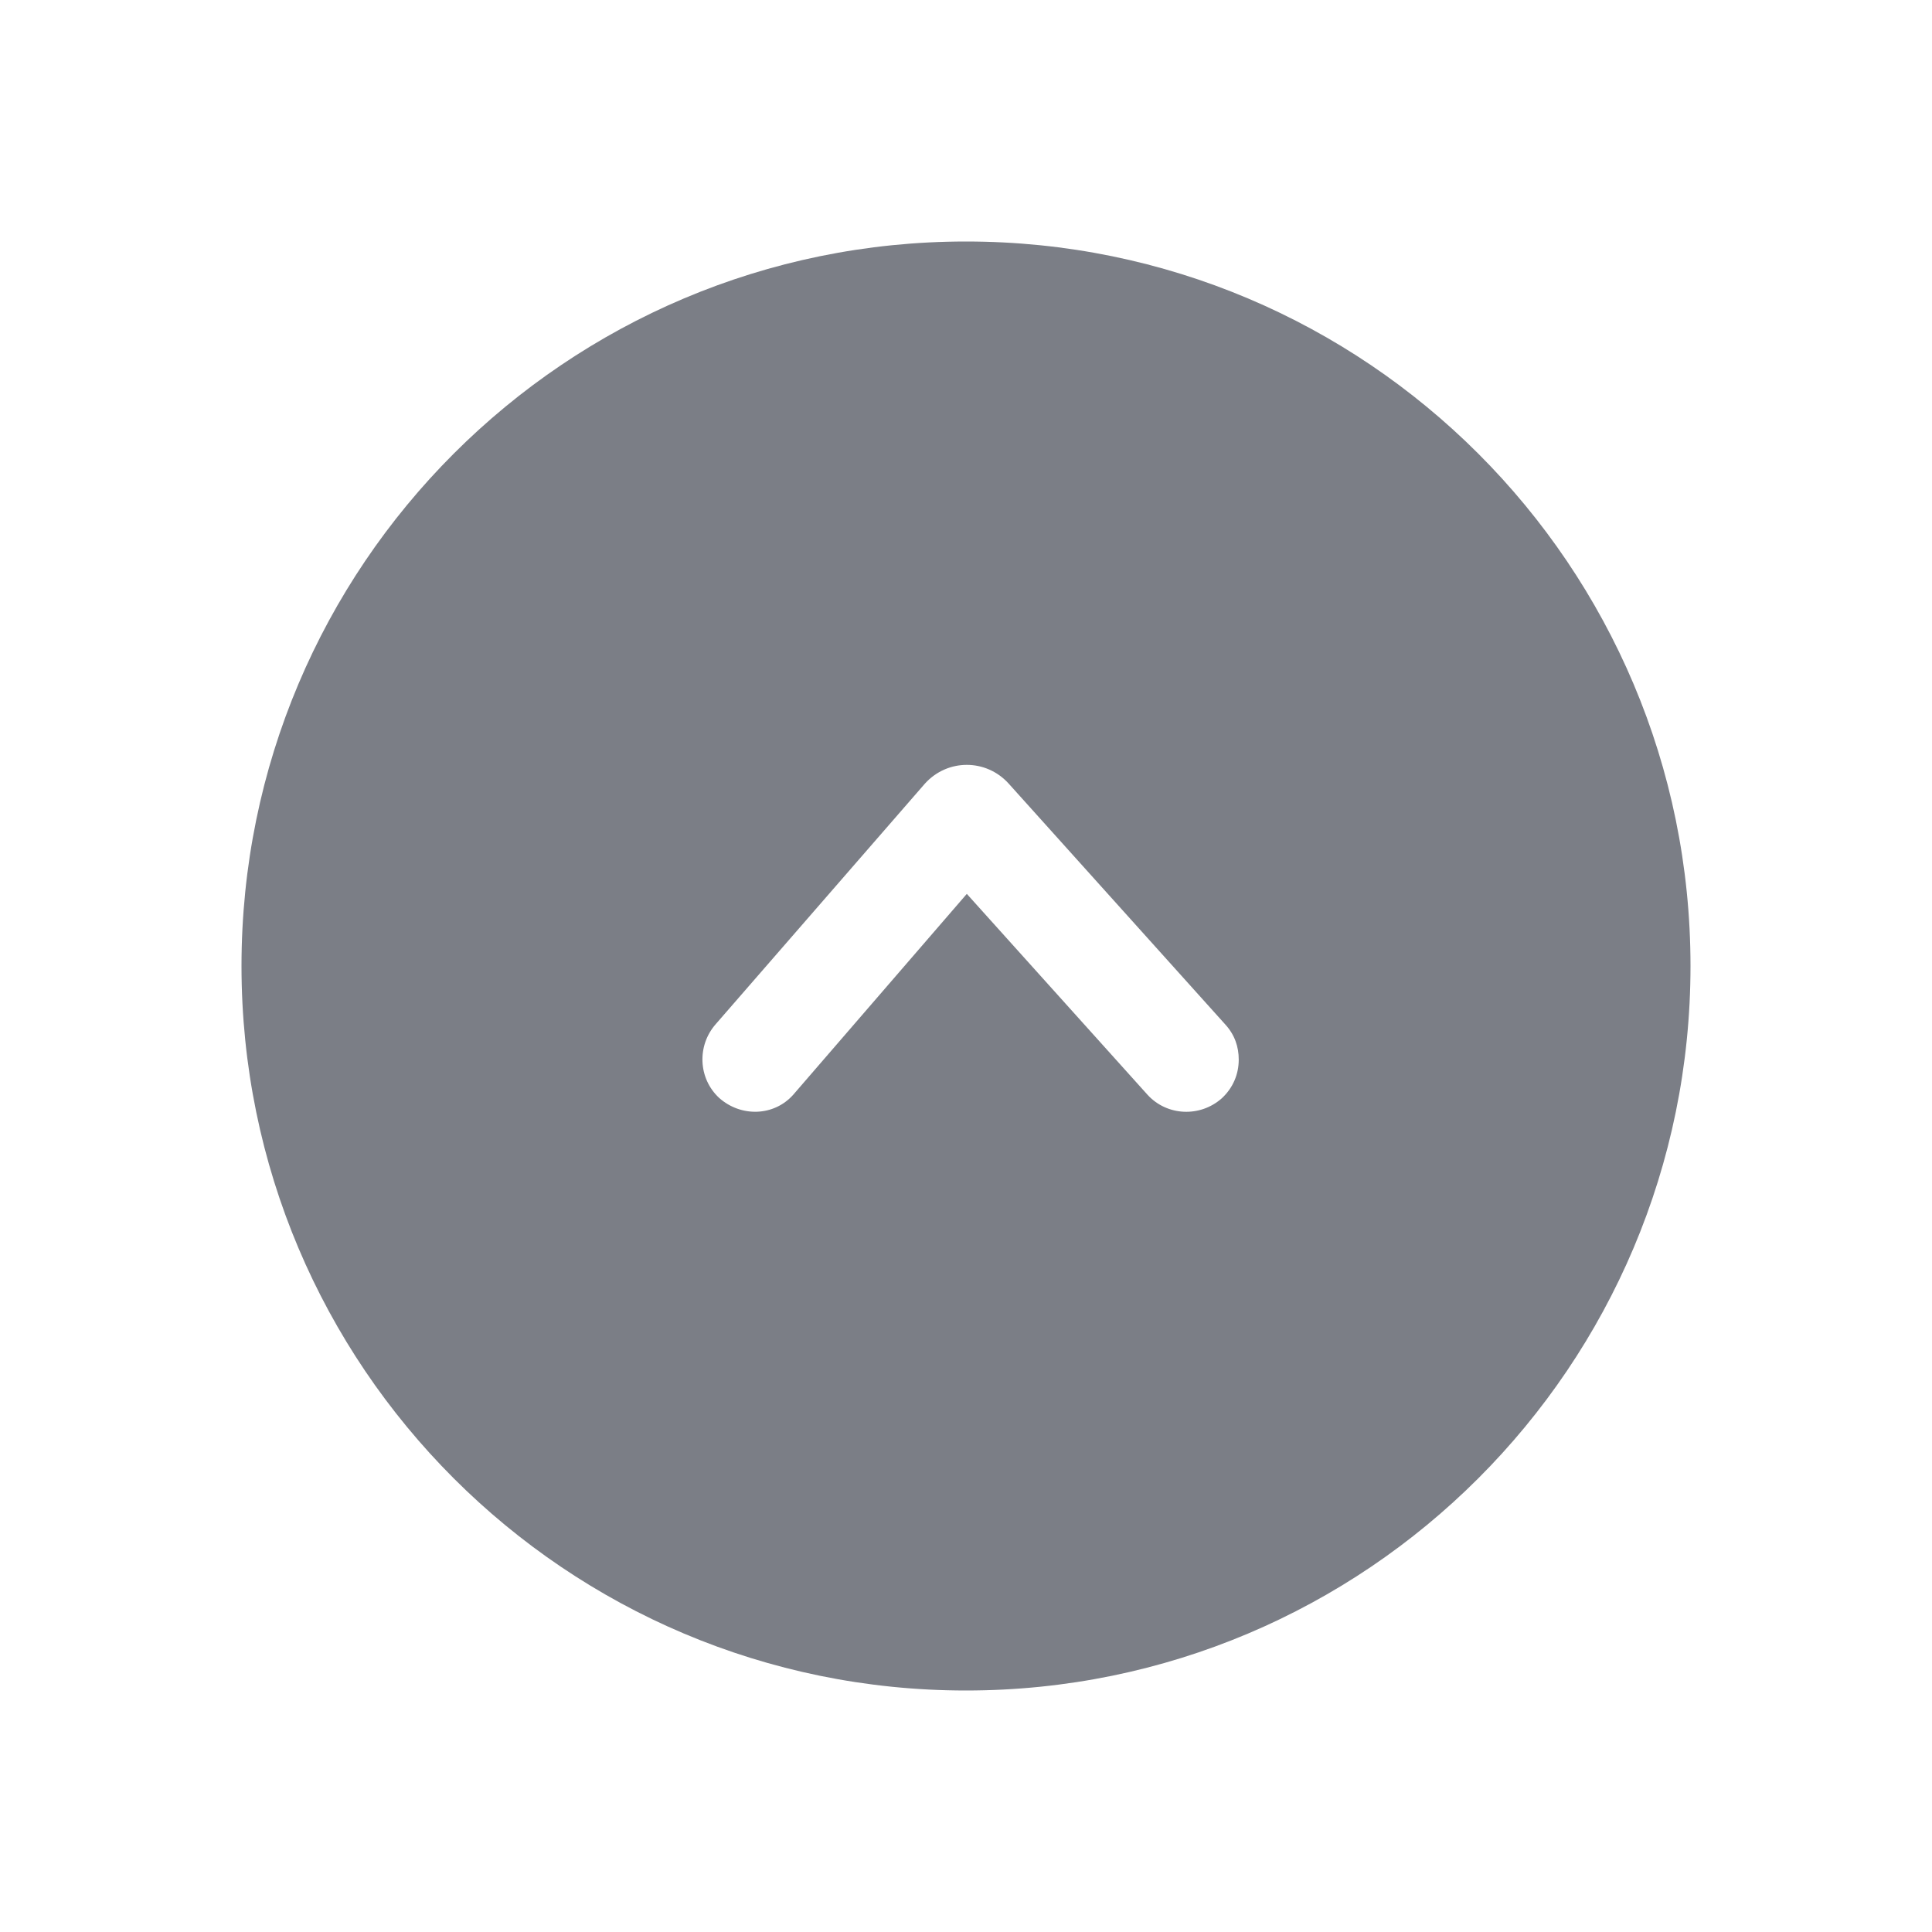 <svg width="24" height="24" viewBox="0 0 24 24" fill="none" xmlns="http://www.w3.org/2000/svg">
<path fill-rule="evenodd" clip-rule="evenodd" d="M12 3C7.029 3 3 7.029 3 12C3 16.971 7.029 21 12 21C16.971 21 21 16.971 21 12C21 7.029 16.971 3 12 3ZM15.178 13.643C15.318 13.513 15.388 13.343 15.388 13.163C15.388 13.003 15.338 12.853 15.218 12.723L12.53 9.734C12.25 9.424 11.77 9.424 11.49 9.734L8.894 12.719C8.654 12.989 8.674 13.399 8.934 13.639C9.204 13.879 9.614 13.869 9.854 13.599L12.01 11.104L14.258 13.603C14.498 13.863 14.908 13.883 15.178 13.643Z" fill="#7B7E86"/>
</svg>
